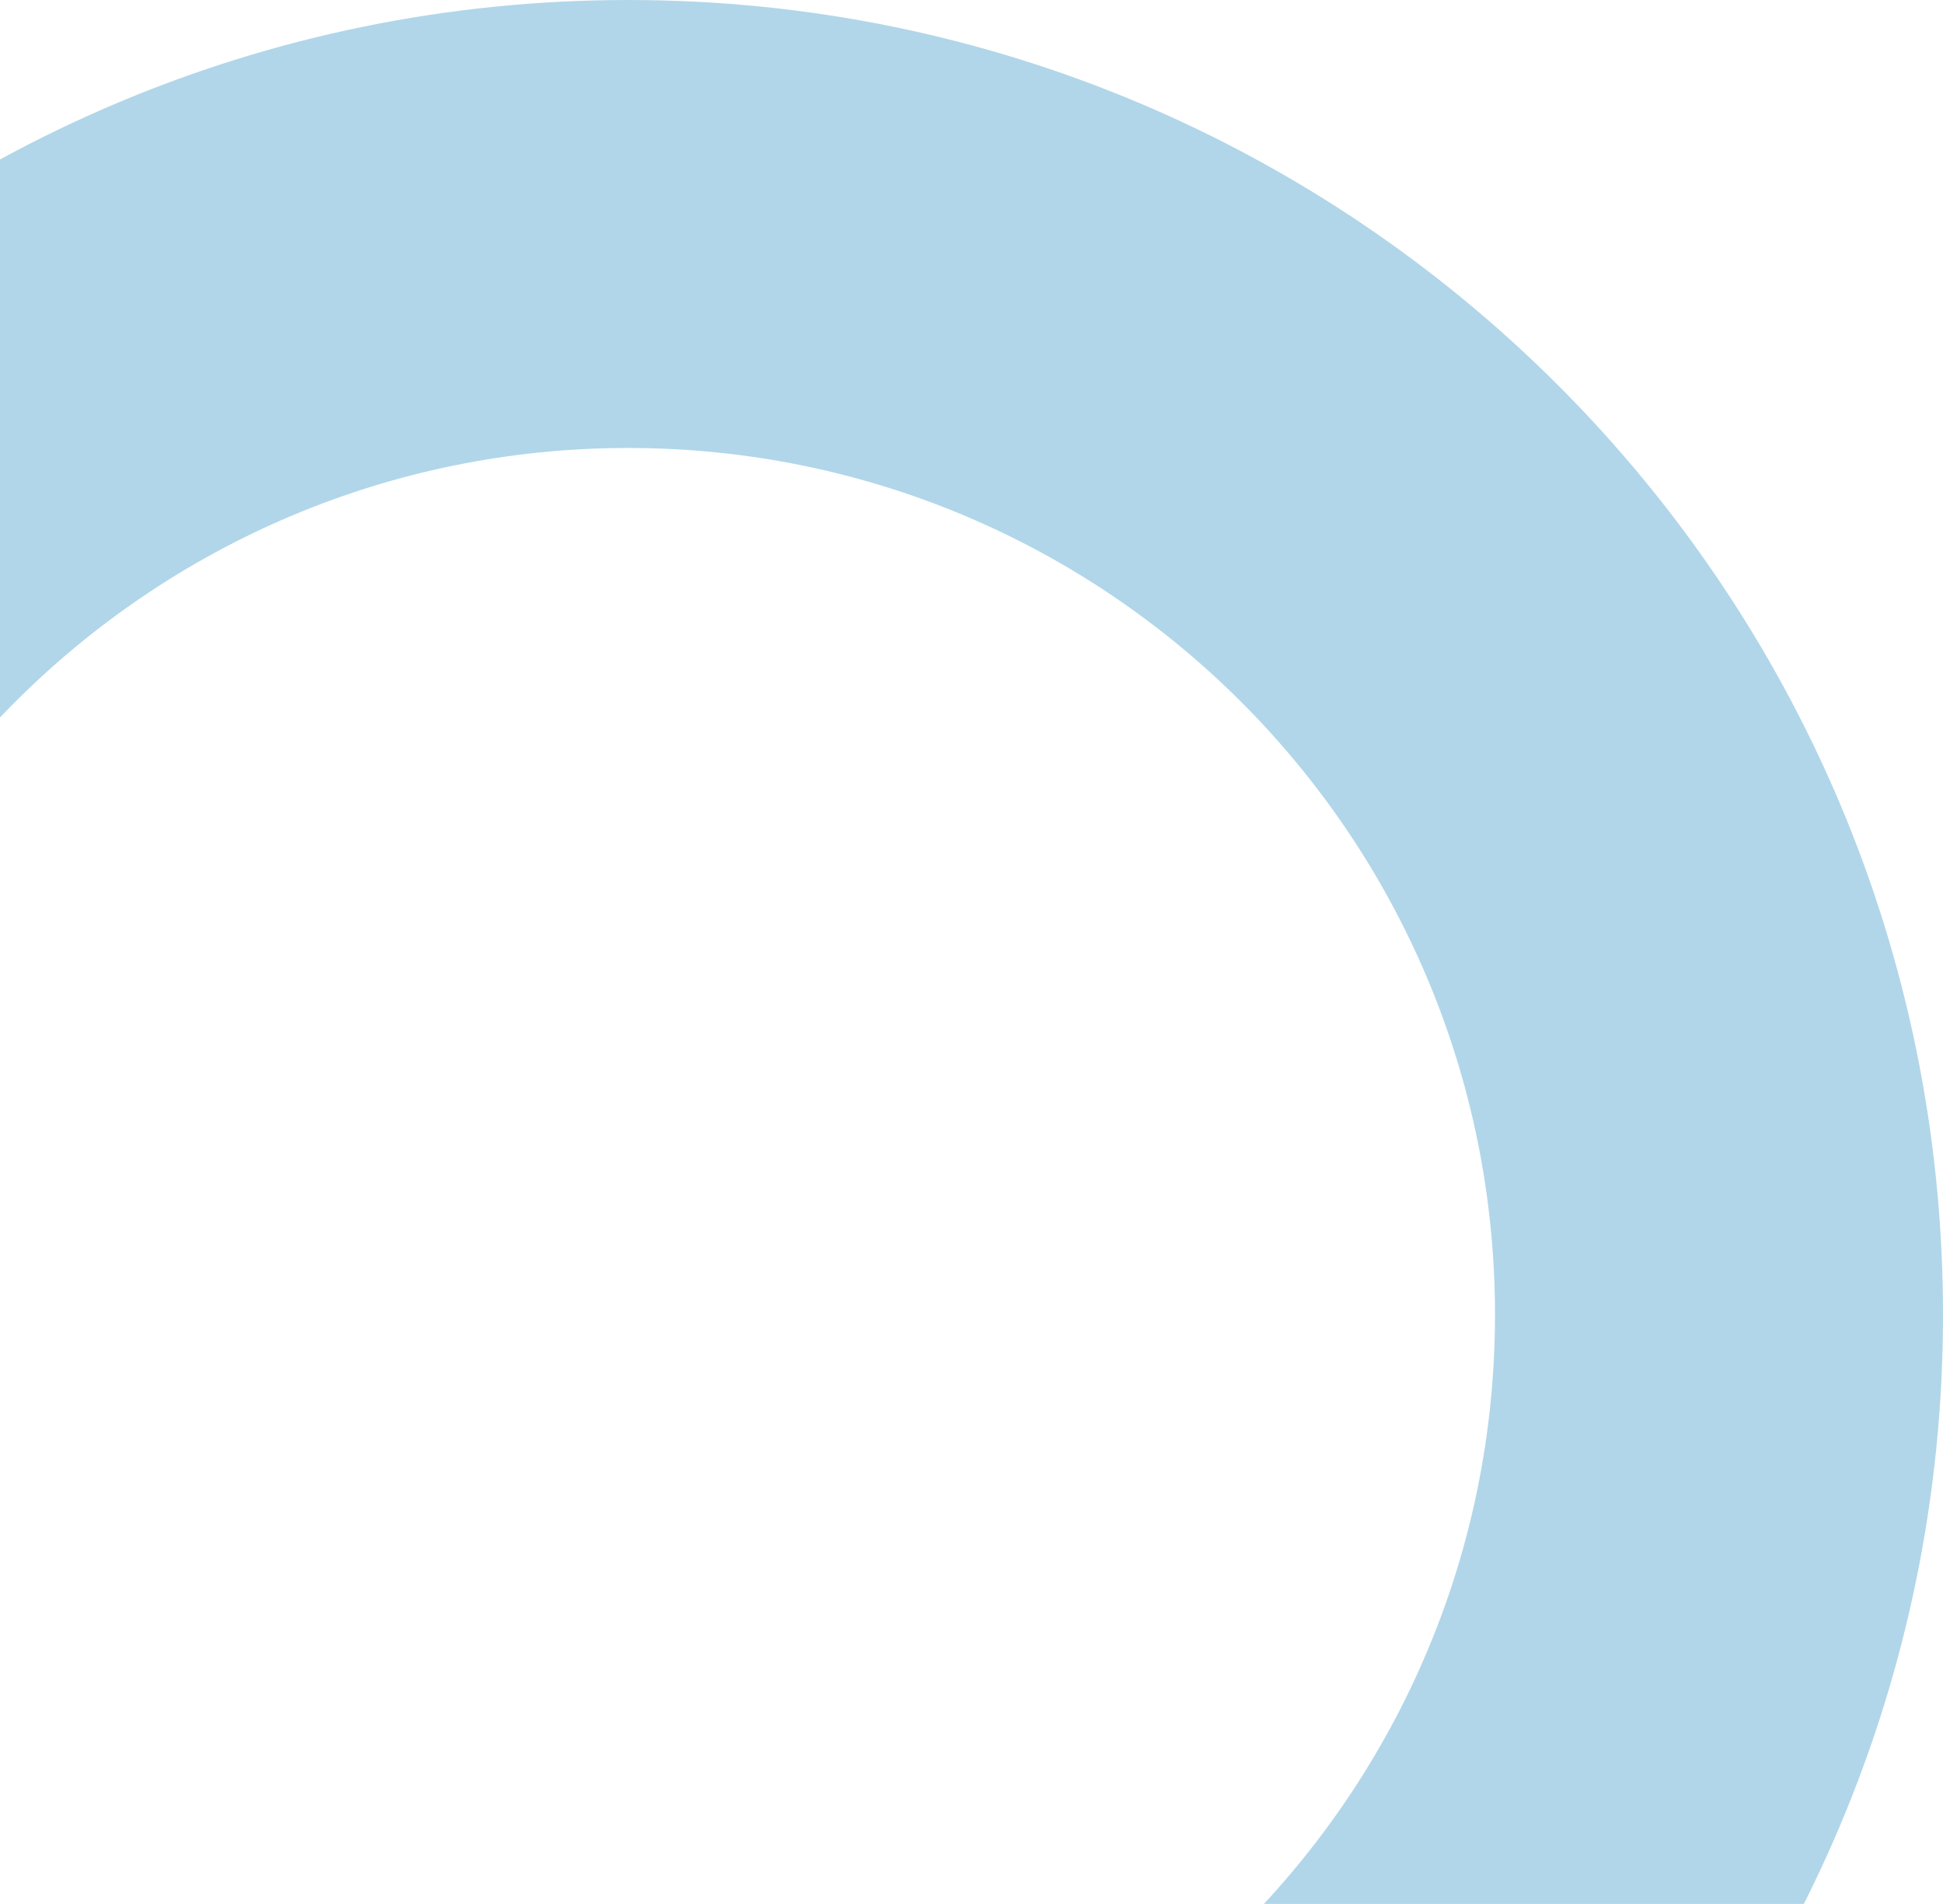 <svg width="399" height="391" viewBox="0 0 399 391" fill="none" xmlns="http://www.w3.org/2000/svg"><path fill-rule="evenodd" clip-rule="evenodd" d="M129 540c149.117 0 270-120.883 270-270C399 120.883 278.117 0 129 0-20.117 0-141 120.883-141 270c0 149.117 120.883 270 270 270zm0-92c98.307 0 178-79.693 178-178S227.307 92 129 92C30.693 92-49 171.693-49 270s79.693 178 178 178z" fill="#B1D6E9"/></svg>